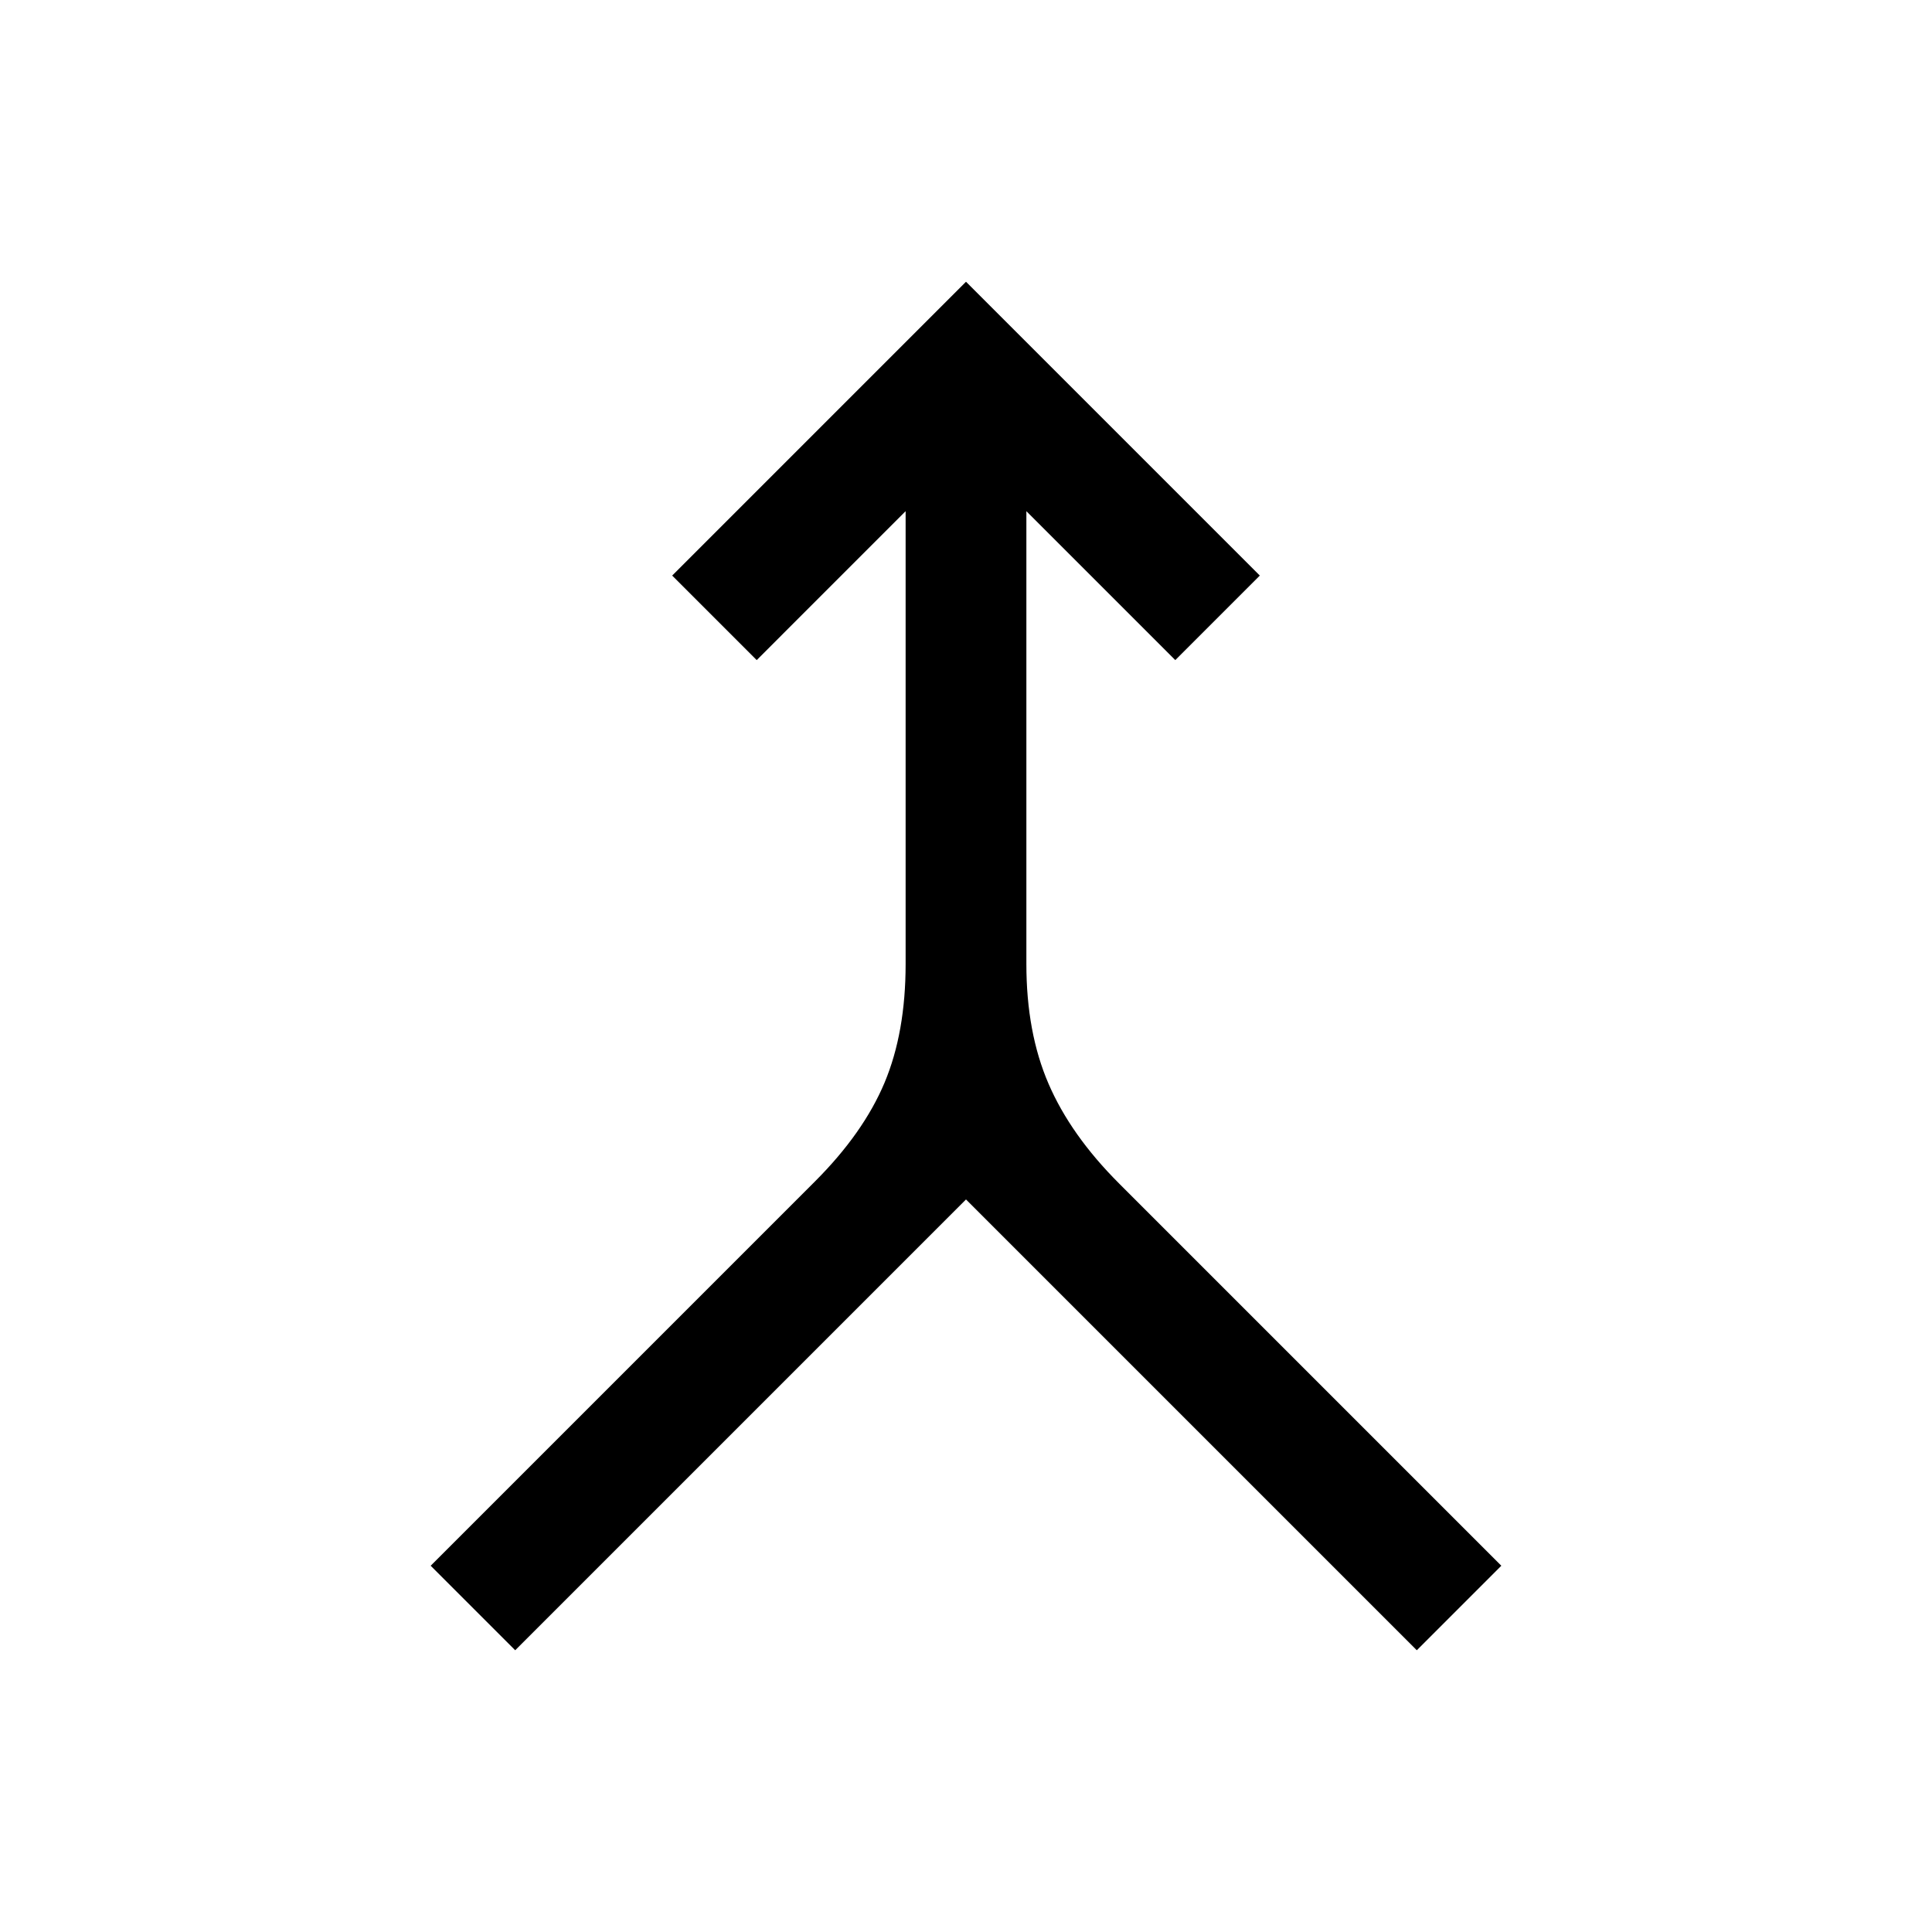 <svg xmlns="http://www.w3.org/2000/svg" viewBox="0 0 24 24"><path d="m6.4 20.5-1.05-1.05 4.775-4.775q.6-.6.863-1.225.262-.625.262-1.475V6.35L9.4 8.2 8.35 7.15 12 3.5l3.65 3.65L14.6 8.2l-1.85-1.85v5.625q0 .85.275 1.487.275.638.875 1.238l4.75 4.75-1.05 1.05-5.6-5.6Z"/></svg>
